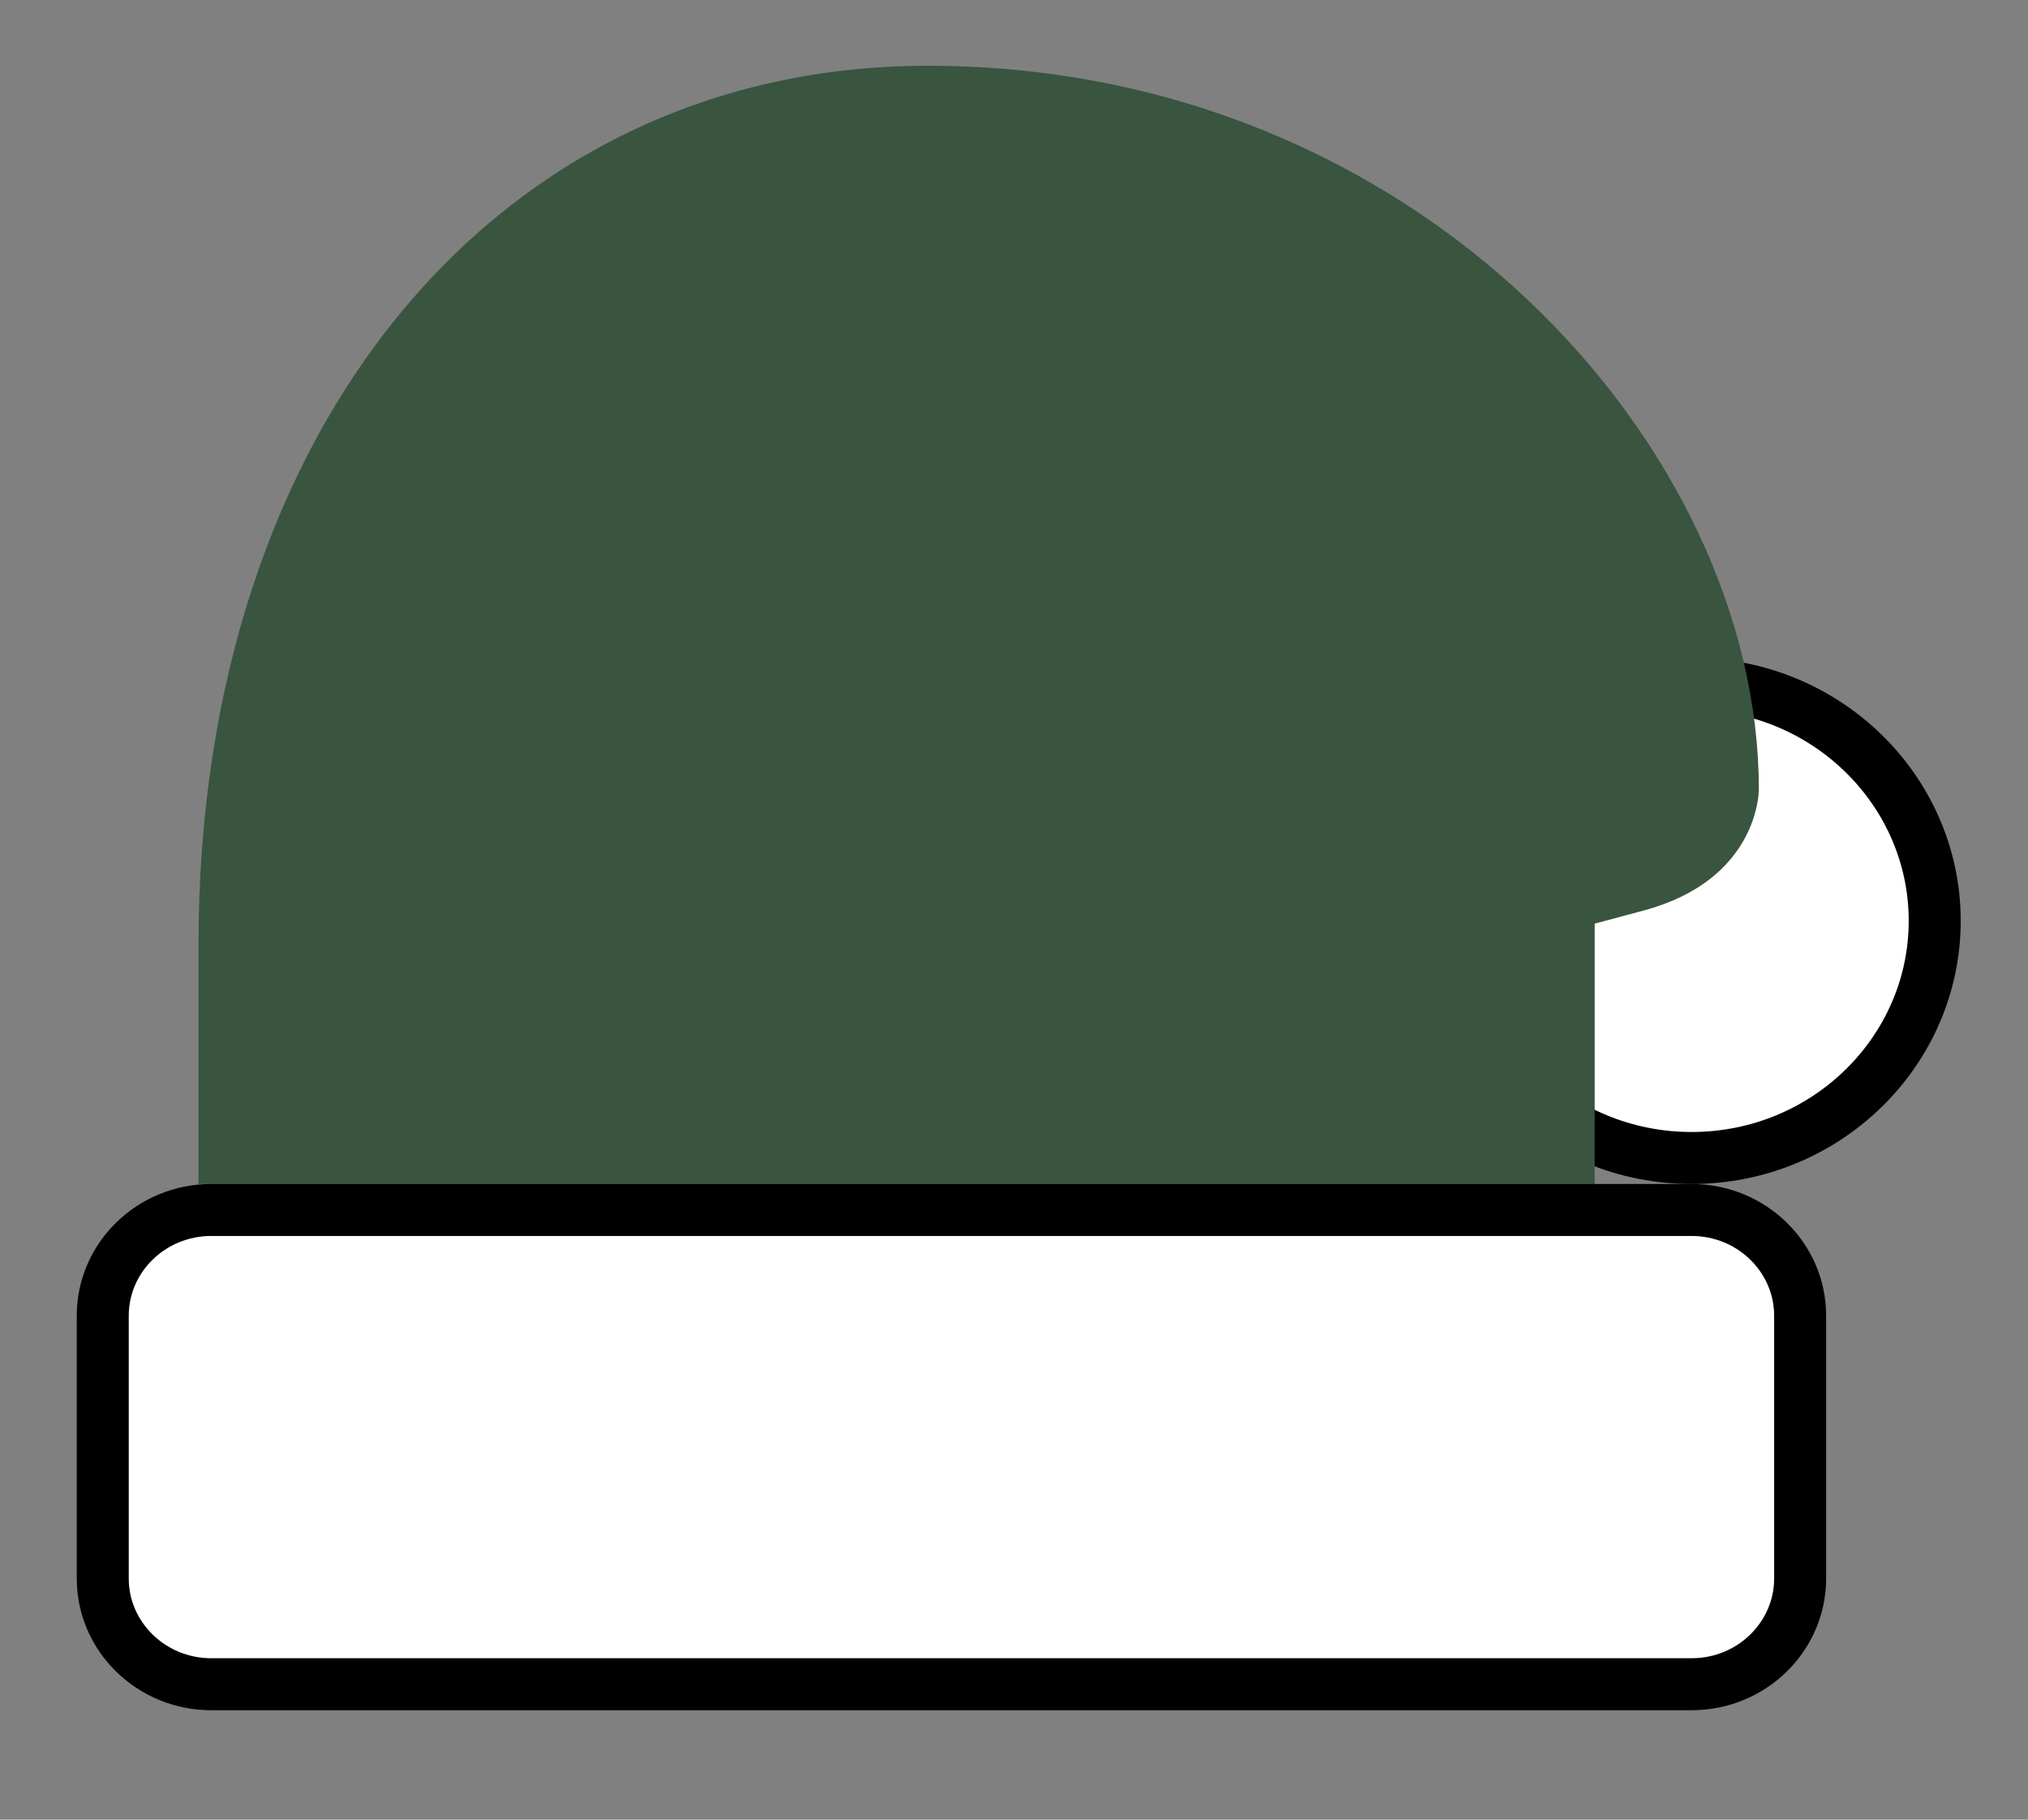 <svg width="39" height="35" viewBox="0 0 39 35" fill="none" xmlns="http://www.w3.org/2000/svg">
<rect x="0" y="0" width="39" height="35" fill="#808080" stroke="none"/>
<path d="M32.531 22.273C29.942 22.273 27.855 20.217 27.855 17.712C27.855 15.208 29.942 13.152 32.531 13.152C35.119 13.152 37.206 15.208 37.206 17.712C37.206 20.217 35.119 22.273 32.531 22.273Z" fill="white" stroke="black"/>
<path d="M30.537 17.283L30.167 17.383V17.766V22.273H4.318V18.156C4.318 13.277 5.732 9.174 8.119 6.3C10.5 3.433 13.867 1.765 17.844 1.765C27.014 1.765 33.324 8.903 33.324 15.182L33.324 15.182C33.324 15.182 33.321 15.518 33.102 15.908C32.889 16.289 32.449 16.768 31.487 17.028L30.537 17.283Z" fill="#39543F" stroke="#39543F"/>
<path d="M4.064 32.395C2.902 32.395 1.976 31.473 1.976 30.364V25.304C1.976 24.195 2.902 23.273 4.064 23.273H32.53C33.692 23.273 34.618 24.195 34.618 25.304V30.364C34.618 31.473 33.692 32.395 32.53 32.395H4.064Z" fill="white" stroke="black"/>
</svg>

